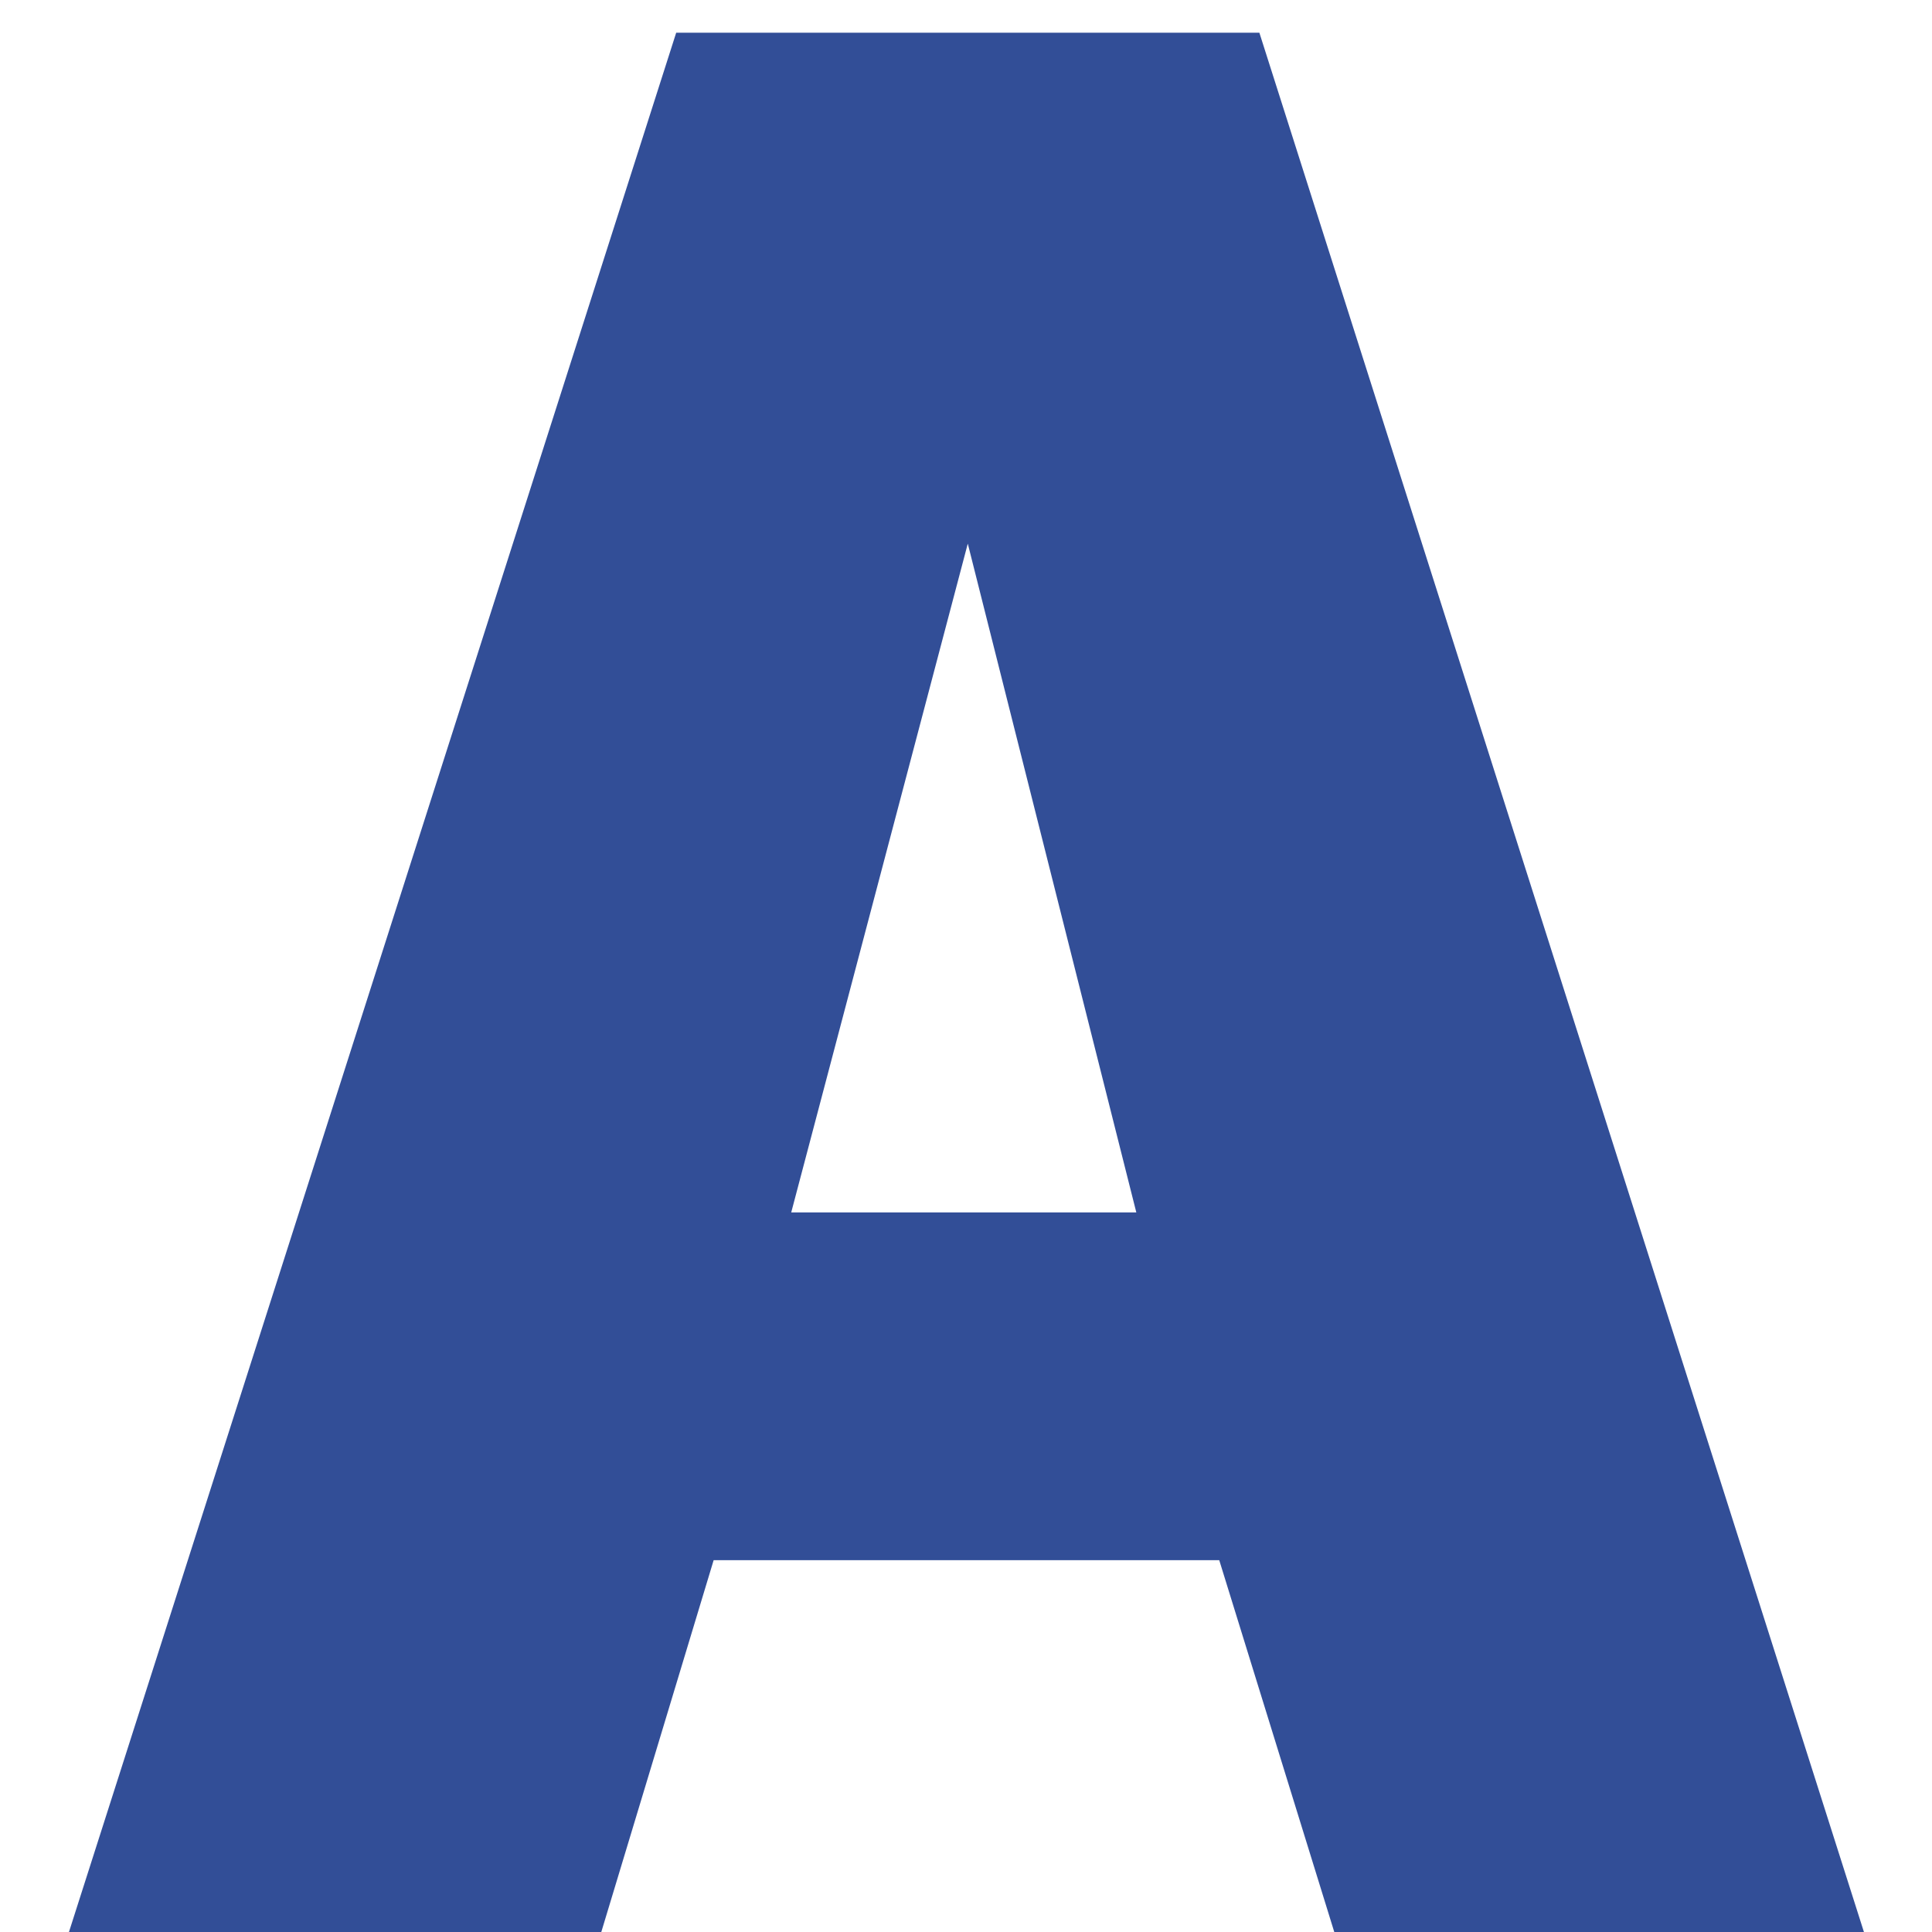 <svg width="26" height="26" viewBox="0 0 26 26" fill="none" xmlns="http://www.w3.org/2000/svg">
<path d="M9.1 0.44H16.948L25.084 26H17.956L16.408 20.996H9.604L8.092 26H0.928L9.1 0.44ZM15.292 16.316L13.024 7.316L10.648 16.316H15.292Z" fill="#324E97"/>
</svg>

